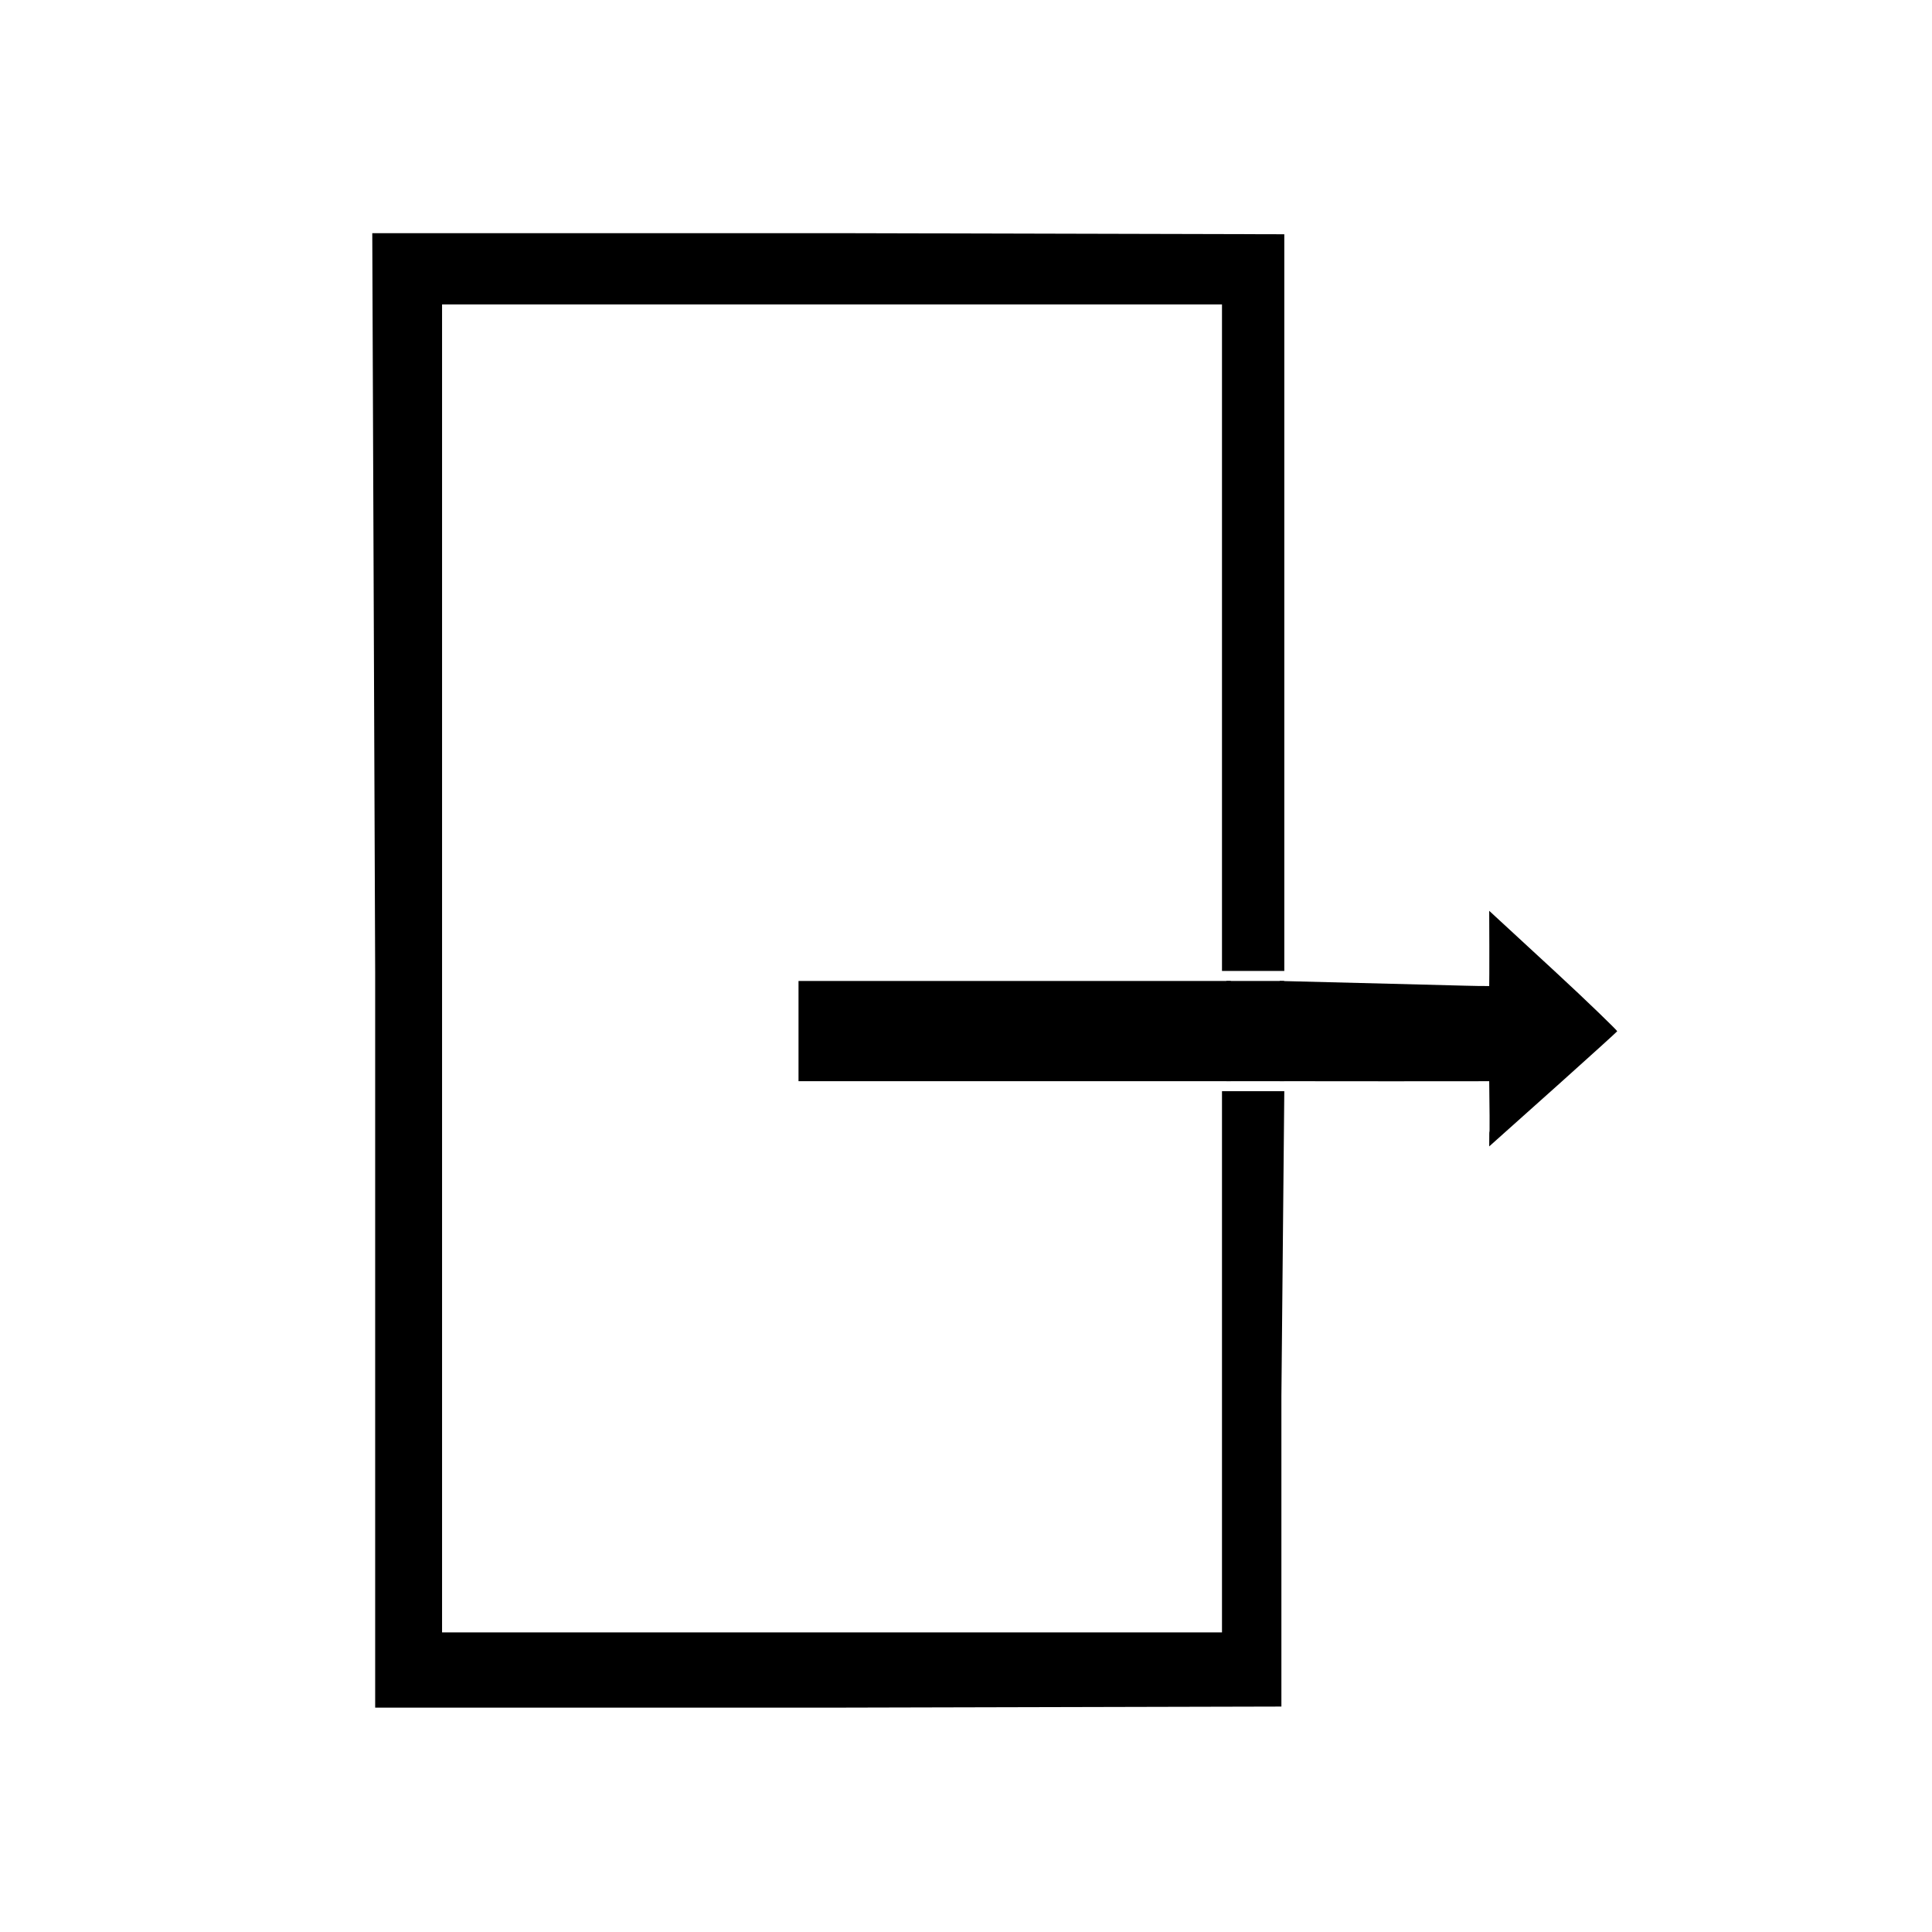 <?xml version="1.0" encoding="UTF-8" standalone="no"?>
<!-- Created with Inkscape (http://www.inkscape.org/) -->

<svg
   xmlns:dc="http://purl.org/dc/elements/1.1/"
   xmlns:cc="http://creativecommons.org/ns#"
   xmlns:rdf="http://www.w3.org/1999/02/22-rdf-syntax-ns#"
   xmlns:svg="http://www.w3.org/2000/svg"
   xmlns="http://www.w3.org/2000/svg"
   xmlns:sodipodi="http://sodipodi.sourceforge.net/DTD/sodipodi-0.dtd"
   xmlns:inkscape="http://www.inkscape.org/namespaces/inkscape"
   width="16px"
   height="16px"
   viewBox="0 0 16 16"
   version="1.1"
   id="SVGRoot"
   inkscape:version="0.92.3 (2405546, 2018-03-11)"
   sodipodi:docname="exit.svg">
  <sodipodi:namedview
     id="base"
     pagecolor="#ffffff"
     bordercolor="#666666"
     borderopacity="1.0"
     inkscape:pageopacity="0.0"
     inkscape:pageshadow="2"
     inkscape:zoom="22.627417"
     inkscape:cx="16.976941"
     inkscape:cy="1.7702335"
     inkscape:document-units="px"
     inkscape:current-layer="layer1"
     showgrid="false"
     inkscape:window-width="1920"
     inkscape:window-height="1017"
     inkscape:window-x="-8"
     inkscape:window-y="-8"
     inkscape:window-maximized="1"
     inkscape:grid-bbox="true" />
  <defs
     id="defs3771" />
  <g
     id="layer1"
     inkscape:groupmode="layer"
     inkscape:label="1. réteg">
    <path
       style="stroke-width:0.01"
       d="m 6.613,8.539 v -0.415 h 1.772 1.808 v 0.415 0.415 H 8.385 6.613 Z"
       id="path3751"
       inkscape:connector-curvature="0"
       sodipodi:nodetypes="ccccccccc" />
    <path
       style="stroke-width:0.01"
       d="m 12.336,9.24 -0.003,-0.286 c 0,0 -0.154,0.001 -0.849,7.17e-4 l -0.886,-7.17e-4 v -0.415 -0.415 l 0.911,0.023 c 0.69,0.017 0.677,0.019 0.824,0.019 0,0 0.002,-0.166 0.001,-0.332 l -0.001,-0.291 0.542,0.5 c 0.287,0.265 0.518,0.491 0.518,0.497 -6.32e-4,0.008 -0.93,0.839 -1.06,0.954 0,-0.249 0.004,0.01 0.003,-0.254 z"
       id="path3753"
       inkscape:connector-curvature="0"
       sodipodi:nodetypes="ccscccscscsccsc" />
    <path
       style="stroke-width:0.01"
       d="m 10.156,8.539 v -0.415 h 0.258 0.221 v 0.415 0.415 h -0.221 -0.258 z"
       id="path3755"
       inkscape:connector-curvature="0"
       sodipodi:nodetypes="ccccccccc" />
    <path
       style="stroke-width:0.014"
       d="M 3.107,8.05 3.083,1.931 h 3.875 l 3.678,0.009 V 5.011 8.041 H 10.415 10.12 V 5.011 2.521 H 6.872 3.661 V 7.917 13.519 H 6.798 10.12 V 11.237 9.037 h 0.258 0.258 l -0.024,2.523 V 14.133 L 6.864,14.142 h -3.757 z"
       id="path3757"
       inkscape:connector-curvature="0"
       sodipodi:nodetypes="ccccccccccccccccccccccccc" />
  </g>
</svg>
